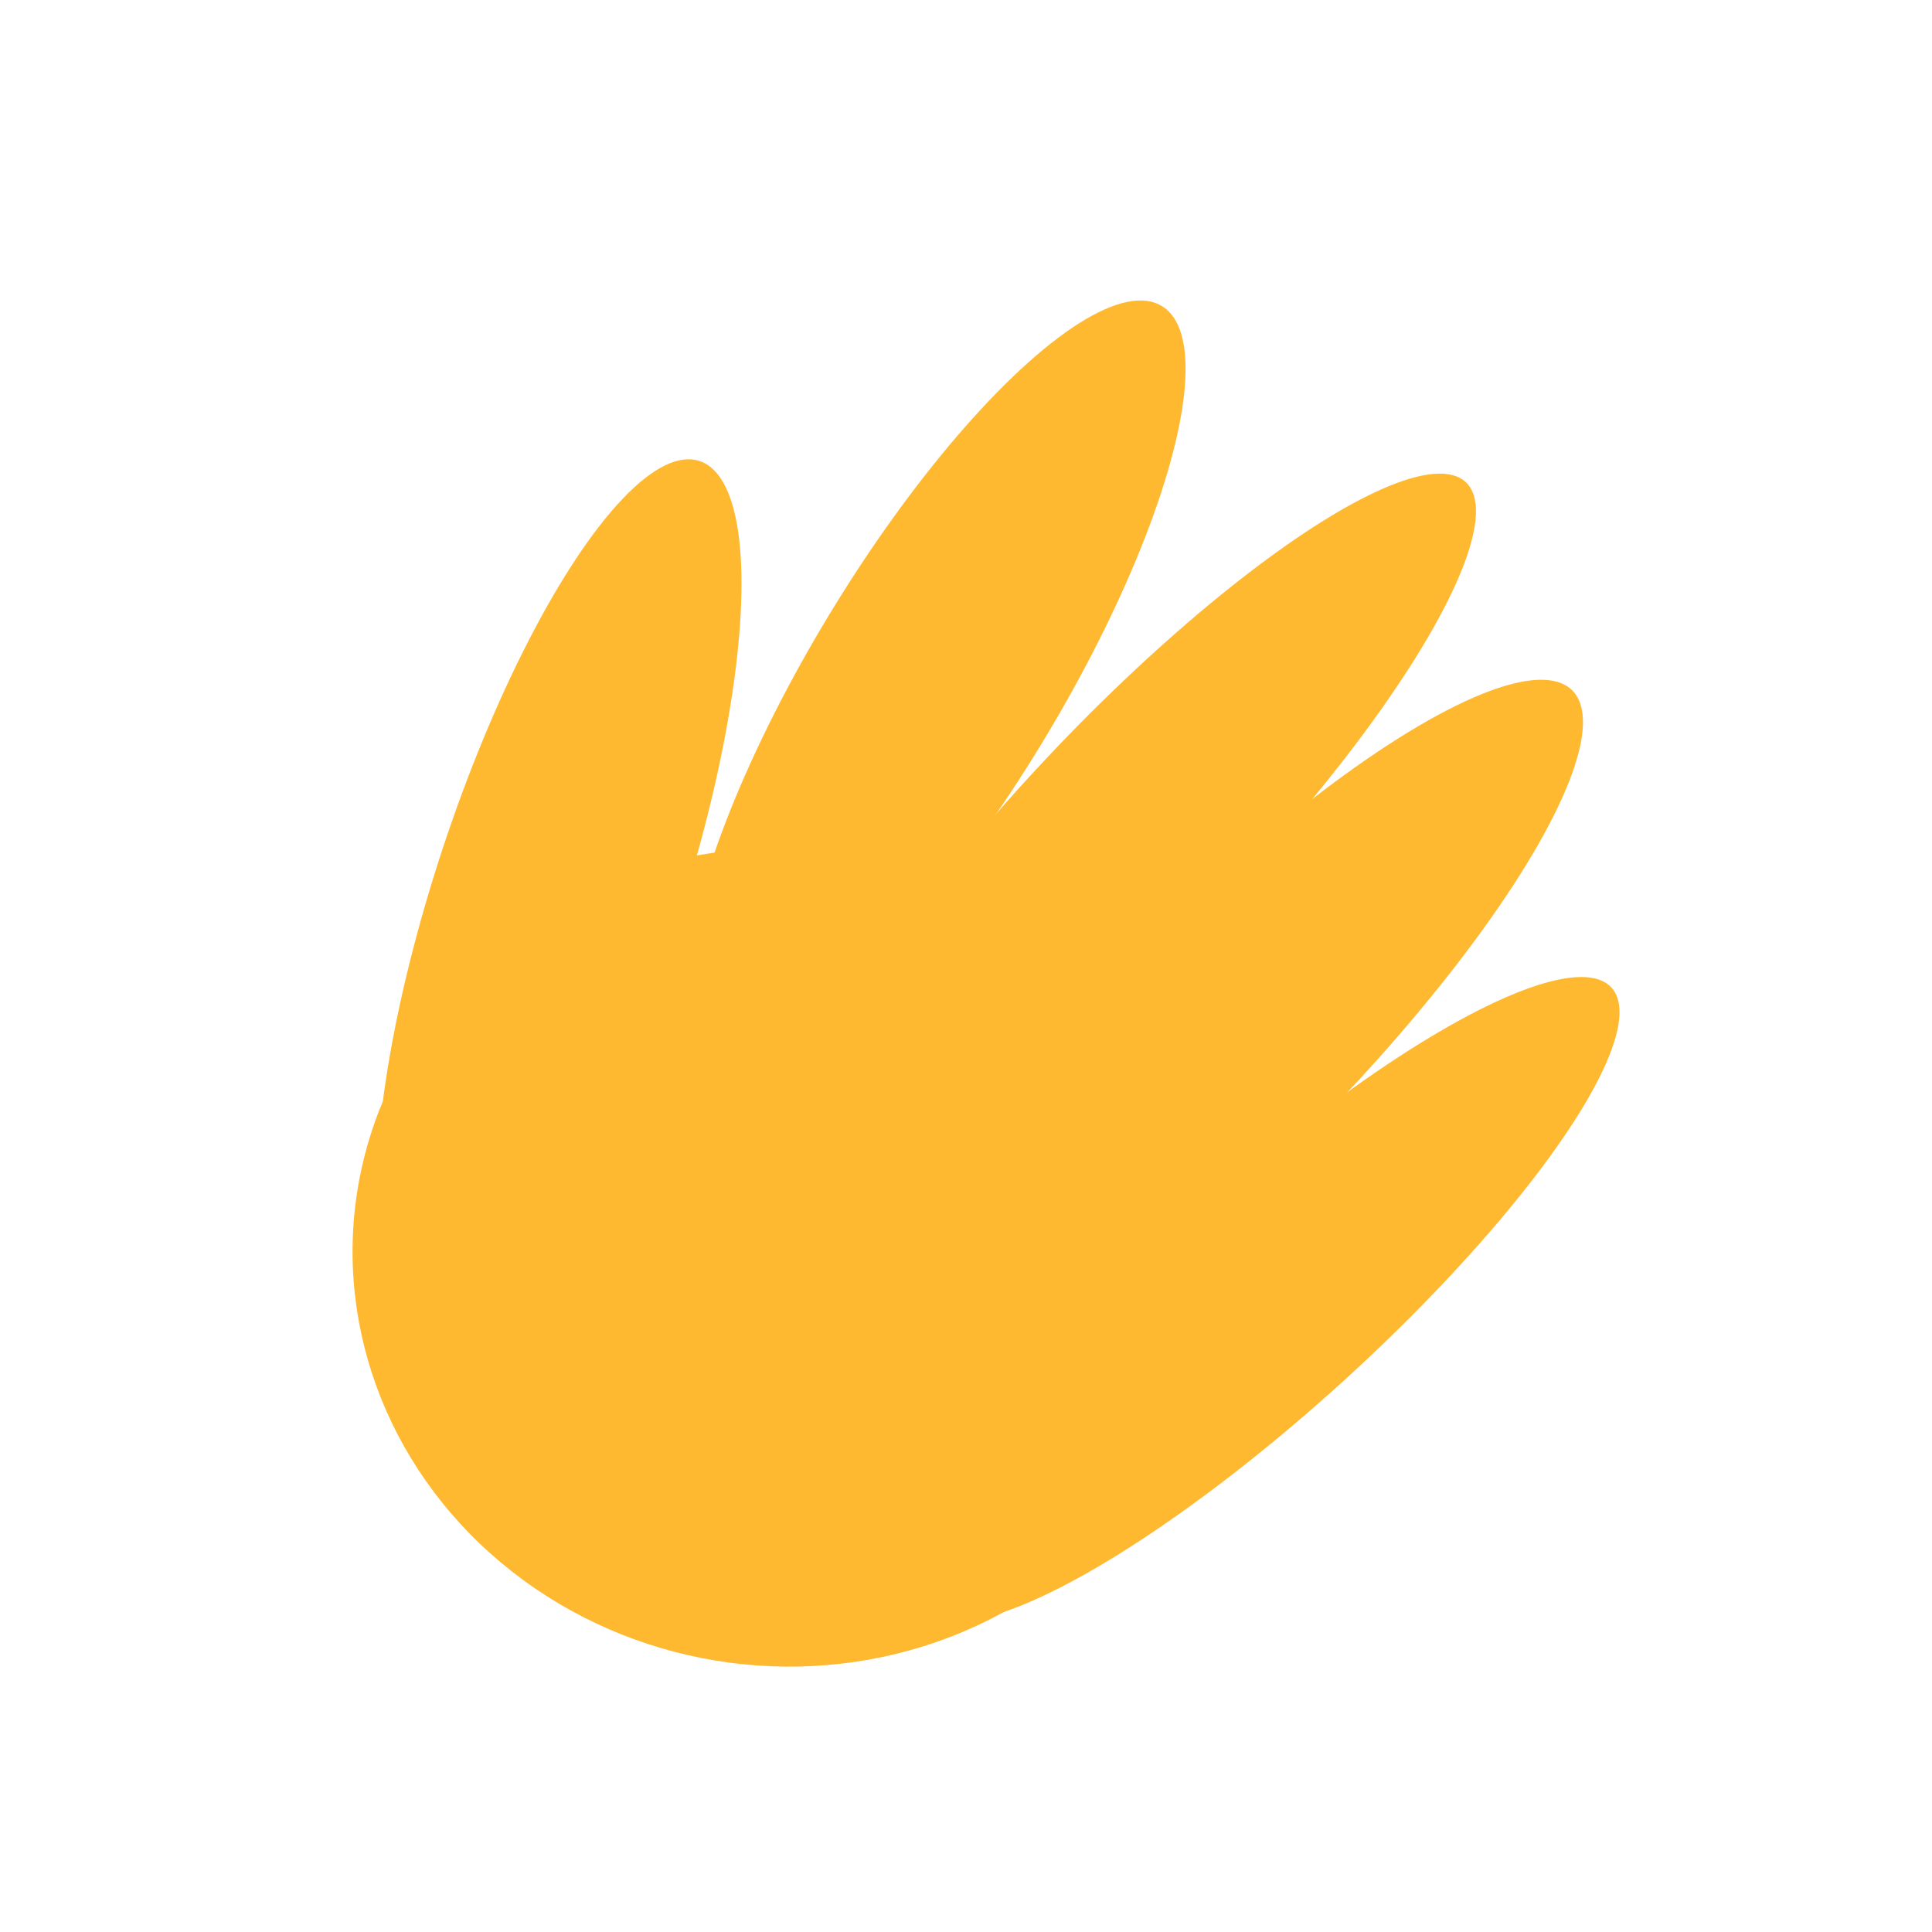 <svg width="32" height="32" viewBox="0 0 32 32" fill="none" xmlns="http://www.w3.org/2000/svg">
<ellipse cx="12.977" cy="20.827" rx="7.144" ry="6.771" transform="rotate(7.603 12.977 20.827)" fill="#FFB931"/>
<ellipse cx="9.258" cy="14.7" rx="2.031" ry="7.438" transform="rotate(18.242 9.258 14.7)" fill="#FFB931"/>
<ellipse cx="15.502" cy="11.235" rx="2.058" ry="7.213" transform="rotate(31.251 15.502 11.235)" fill="#FFB931"/>
<ellipse cx="18.862" cy="13.659" rx="1.866" ry="7.843" transform="rotate(43.707 18.862 13.659)" fill="#FFB931"/>
<ellipse cx="20.292" cy="17.254" rx="2.04" ry="8.18" transform="rotate(44.633 20.292 17.254)" fill="#FFB931"/>
<ellipse cx="21.01" cy="21.521" rx="1.836" ry="7.677" transform="rotate(47.74 21.01 21.521)" fill="#FFB931"/>
</svg>
